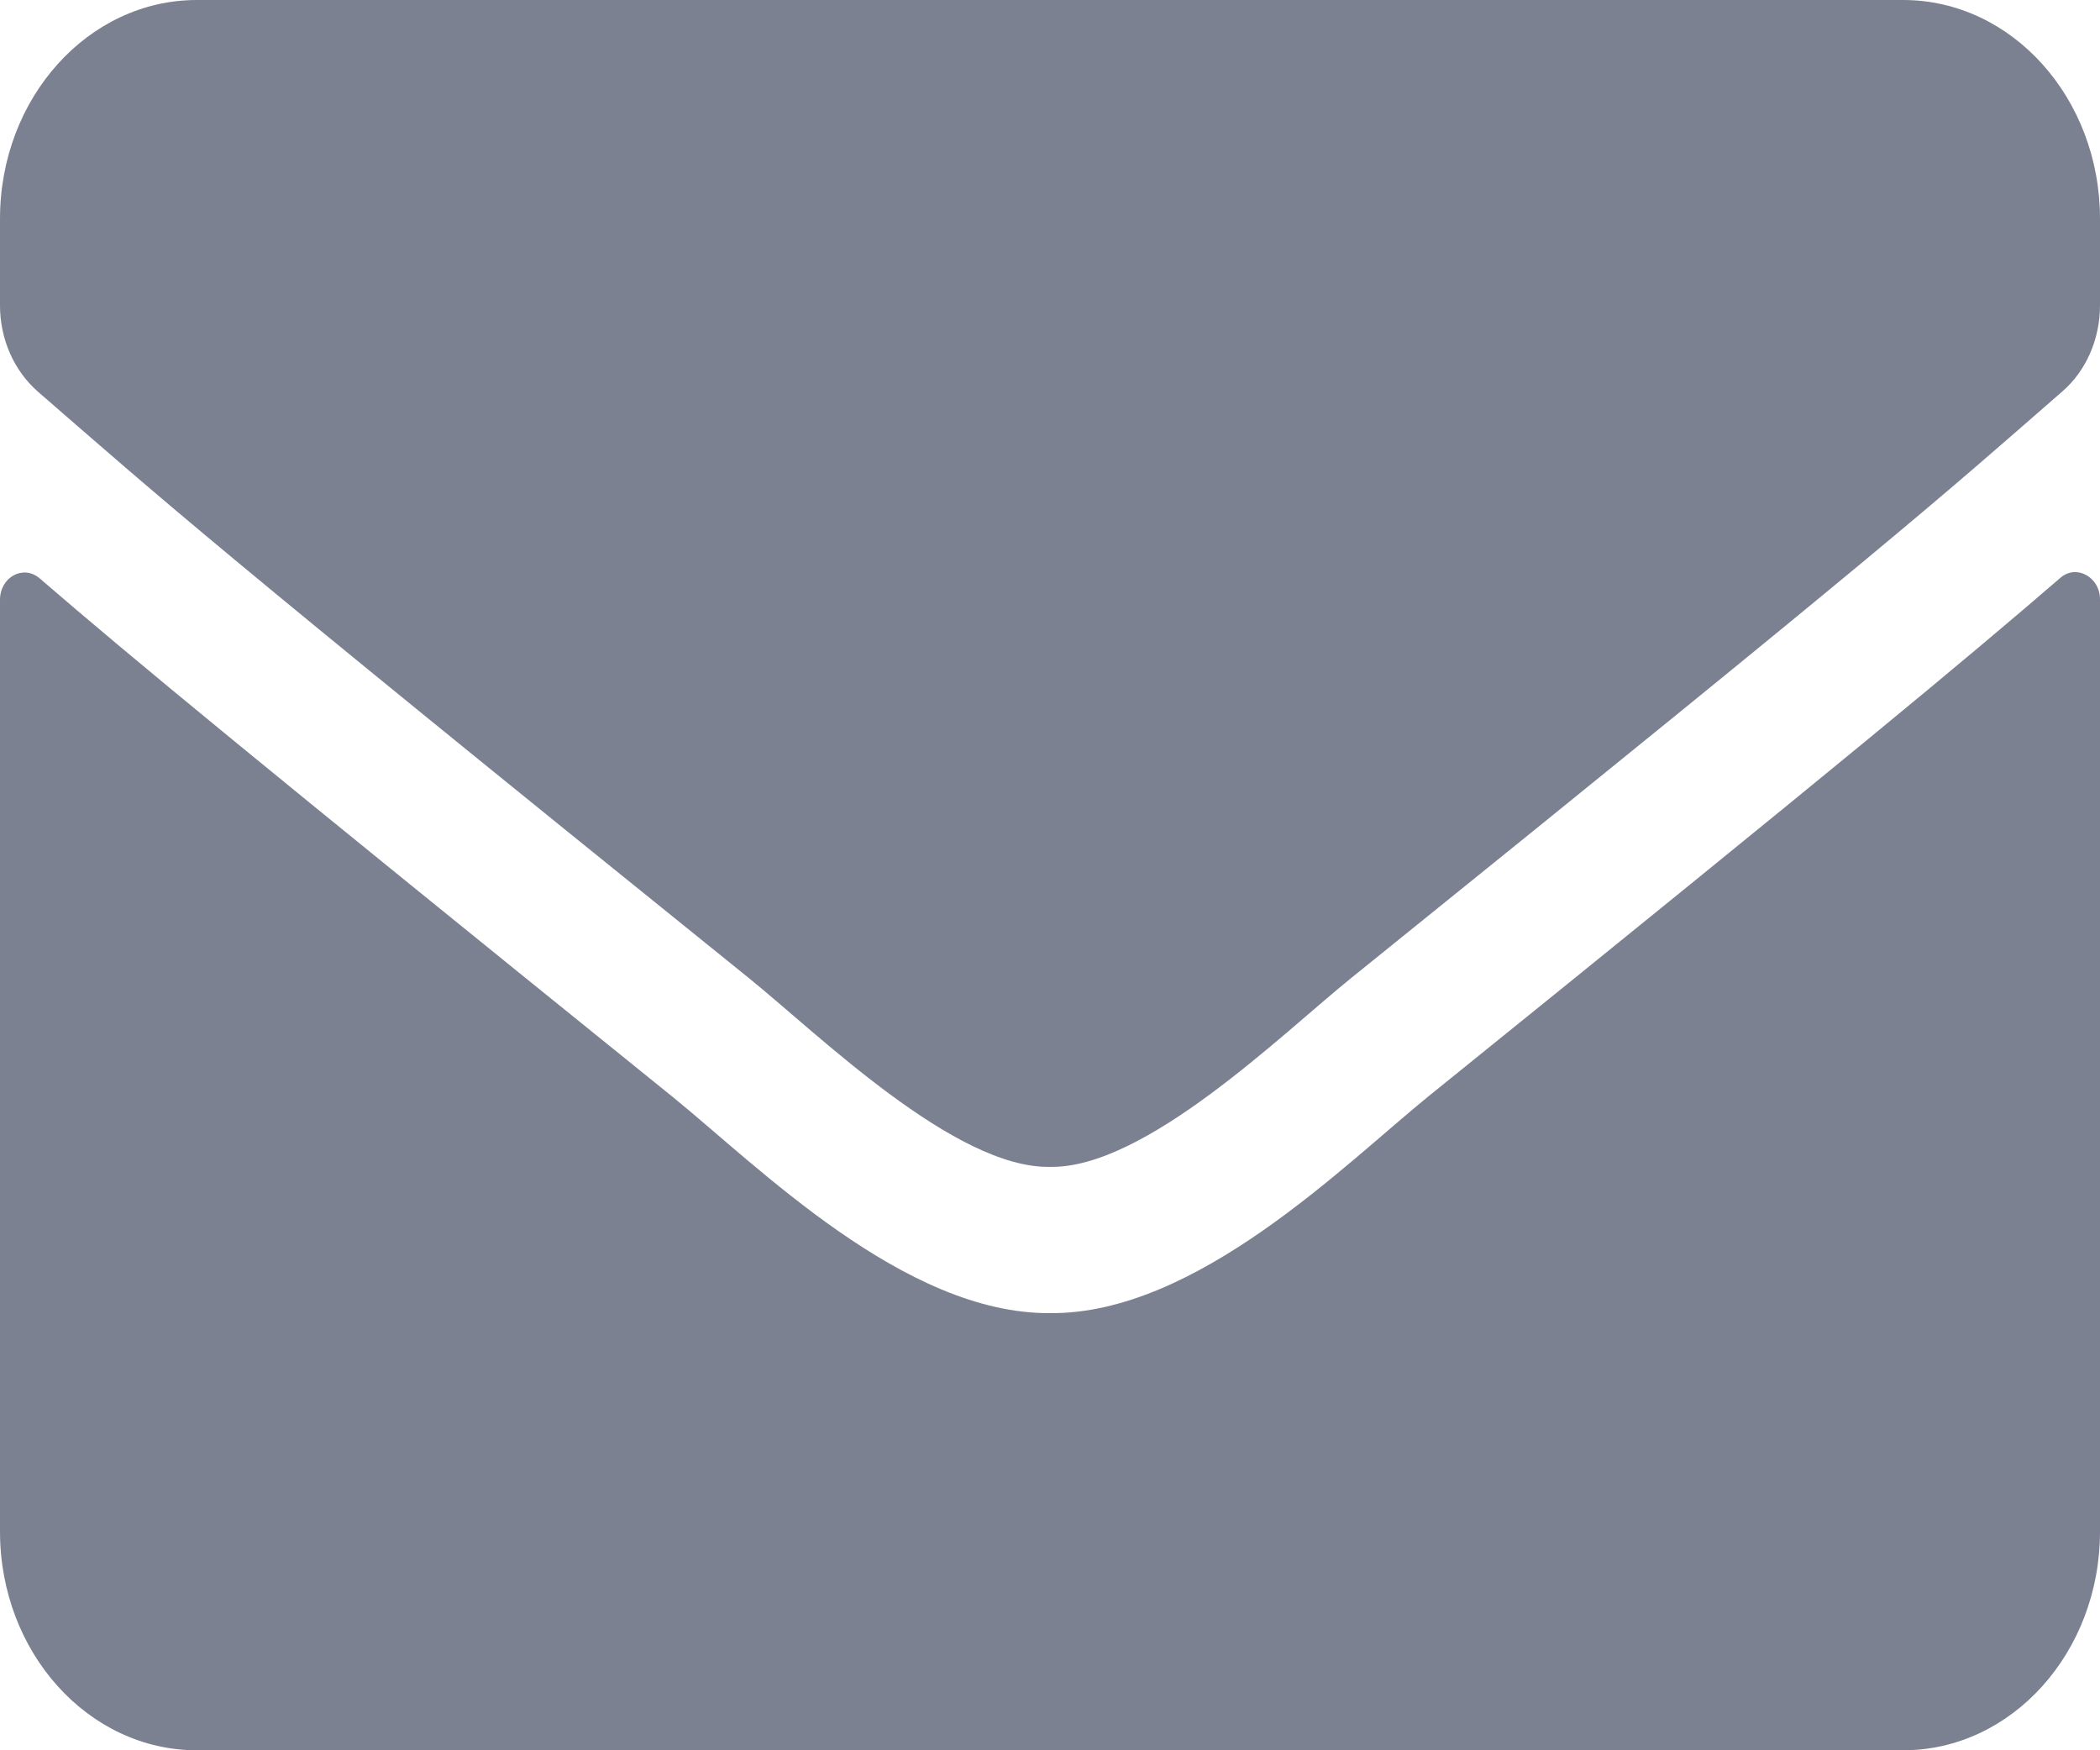 <svg width="30" height="25" viewBox="0 0 30 25" fill="none" xmlns="http://www.w3.org/2000/svg">
<path d="M29.432 8.255C29.66 8.053 30 8.242 30 8.561V21.875C30 23.6 28.74 25 27.188 25H2.812C1.26 25 0 23.6 0 21.875V8.568C0 8.242 0.334 8.06 0.568 8.262C1.881 9.395 3.621 10.833 9.598 15.658C10.834 16.66 12.92 18.77 15 18.756C17.092 18.776 19.219 16.621 20.408 15.658C26.385 10.833 28.119 9.388 29.432 8.255ZM15 16.667C16.359 16.693 18.316 14.766 19.301 13.971C27.076 7.702 27.668 7.155 29.461 5.592C29.801 5.299 30 4.844 30 4.362V3.125C30 1.4 28.74 0 27.188 0H2.812C1.26 0 0 1.4 0 3.125V4.362C0 4.844 0.199 5.293 0.539 5.592C2.332 7.148 2.924 7.702 10.699 13.971C11.684 14.766 13.641 16.693 15 16.667Z" fill="#7C8192"/>
</svg>
